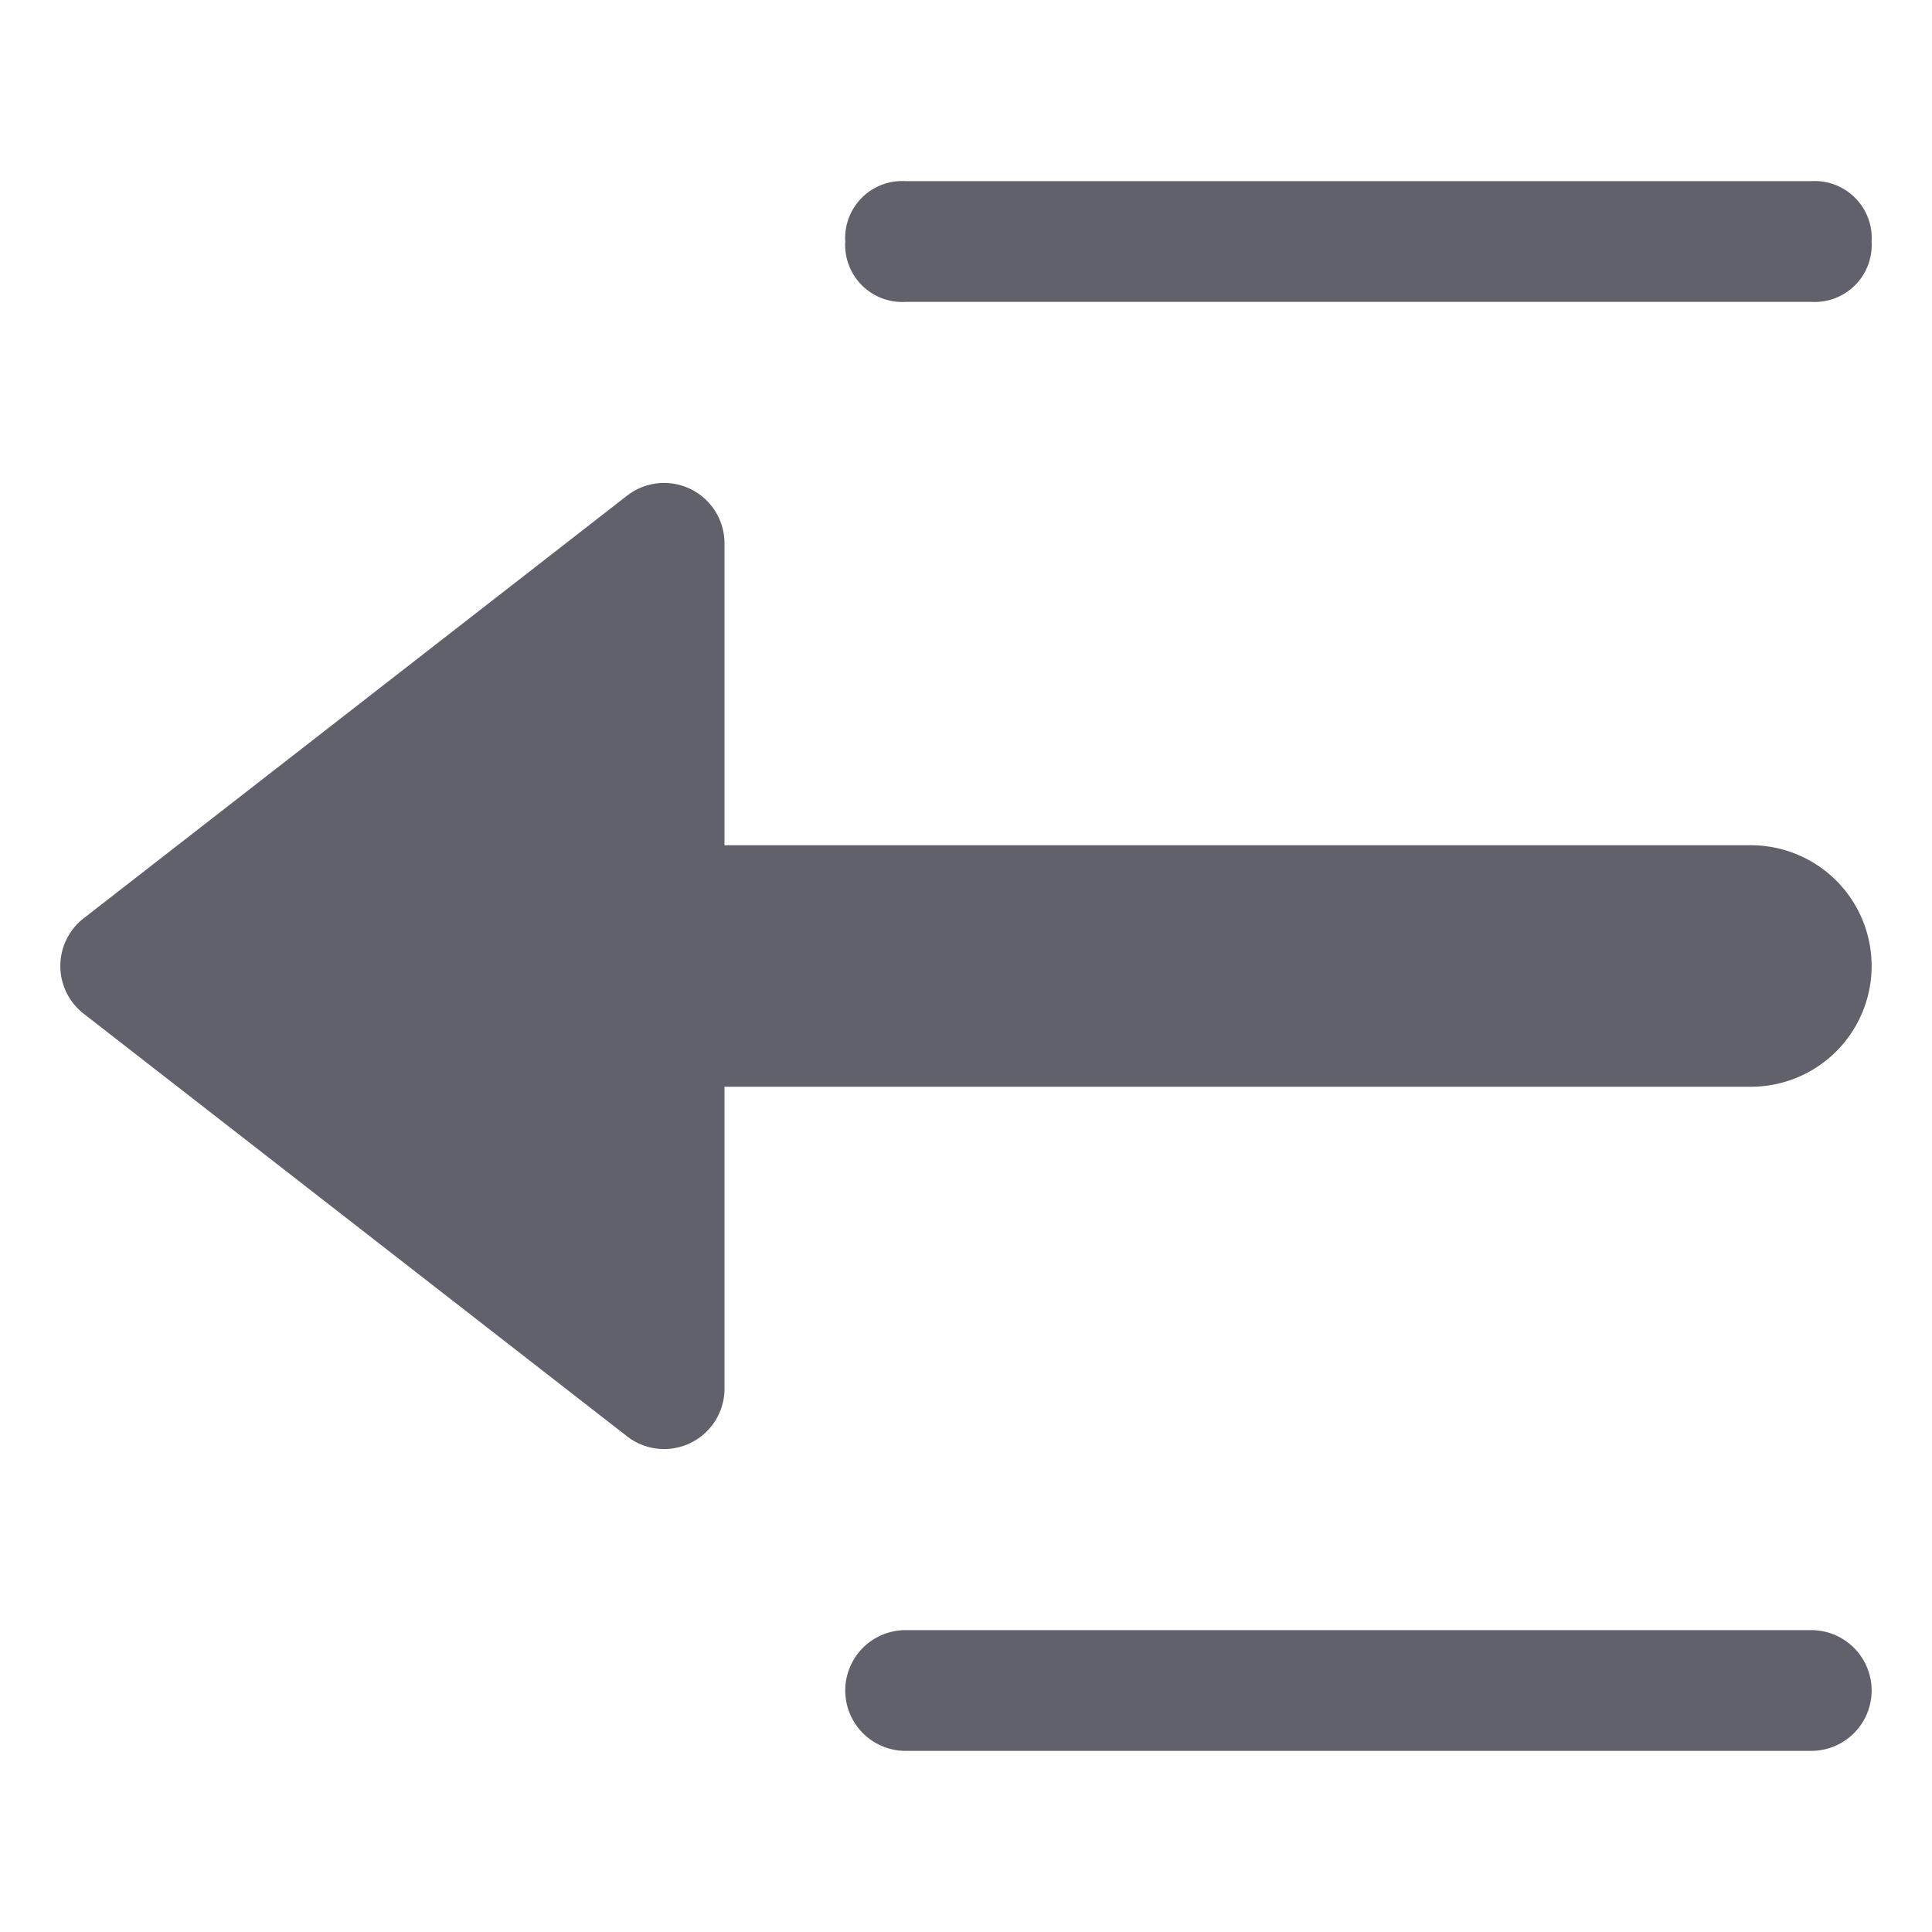 <svg xmlns="http://www.w3.org/2000/svg" height="24" width="24" viewBox="0 0 32 32"><g fill="#61616b" class="nc-icon-wrapper"><path data-color="color-2" d="M29,14H12V9a1,1,0,0,0-1.614-.79l-9,7a1,1,0,0,0,0,1.58l9,7A1,1,0,0,0,12,23V18H29a2,2,0,0,0,0-4Z" fill="#61616b"></path><path d="M30,3H15a.945.945,0,0,0-1,1,.945.945,0,0,0,1,1H30a.945.945,0,0,0,1-1A.945.945,0,0,0,30,3Z" fill="#61616b"></path><path d="M30,27H15a1,1,0,0,0,0,2H30a1,1,0,0,0,0-2Z" fill="#61616b"></path></g></svg>